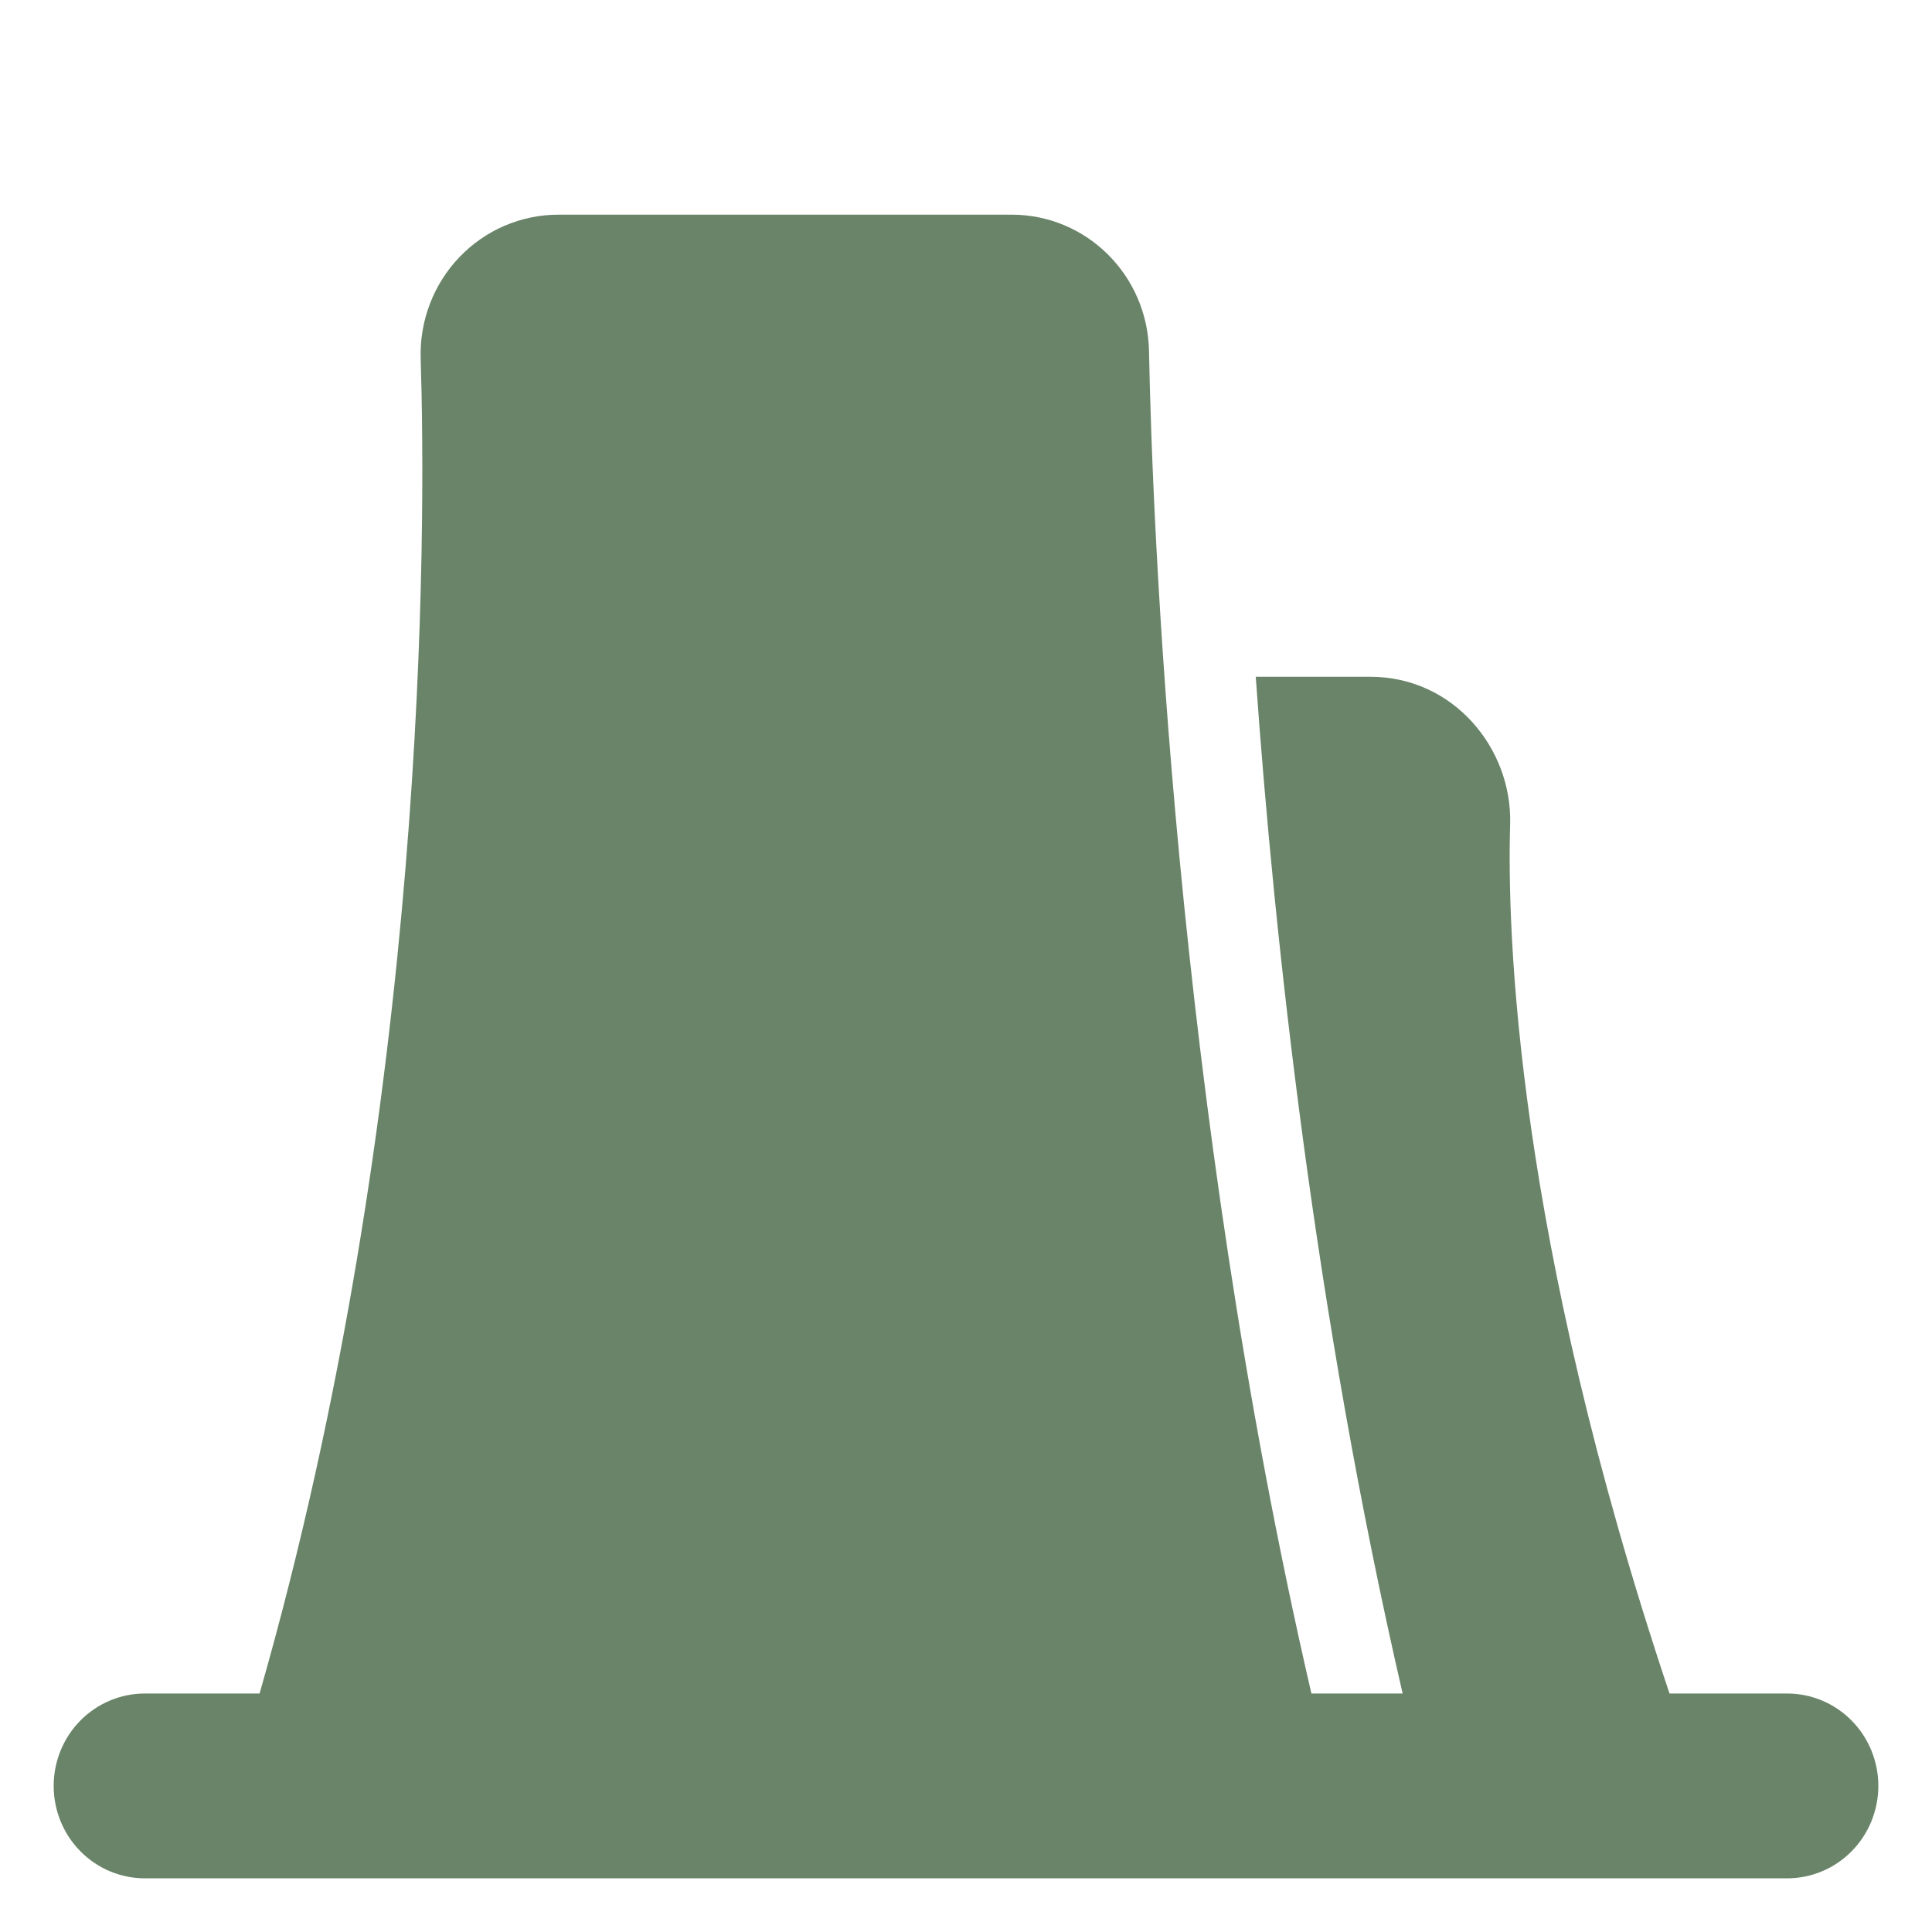 <svg width="36" height="36" viewBox="0 0 36 36" fill="none" xmlns="http://www.w3.org/2000/svg">
<path d="M7.839 6.688C7.827 6.34 7.885 5.992 8.009 5.666C8.133 5.34 8.32 5.043 8.56 4.792C8.799 4.542 9.086 4.342 9.403 4.206C9.721 4.07 10.062 4 10.406 4H18.85C20.244 4 21.383 5.126 21.41 6.542C21.47 9.587 21.866 20.44 24.436 31.556H26.136C24.503 24.488 23.748 17.526 23.399 12.611H25.538C27.078 12.611 28.181 13.942 28.139 15.358C28.081 17.358 28.241 22.994 31.109 31.556H33.3C33.751 31.556 34.183 31.737 34.502 32.06C34.821 32.383 35 32.821 35 33.278C35 33.734 34.821 34.173 34.502 34.496C34.183 34.819 33.751 35 33.3 35H2.7C2.249 35 1.817 34.819 1.498 34.496C1.179 34.173 1 33.734 1 33.278C1 32.821 1.179 32.383 1.498 32.06C1.817 31.737 2.249 31.556 2.7 31.556H4.837C7.99 20.561 7.936 9.795 7.839 6.688Z" fill="#698468"/>
</svg>
